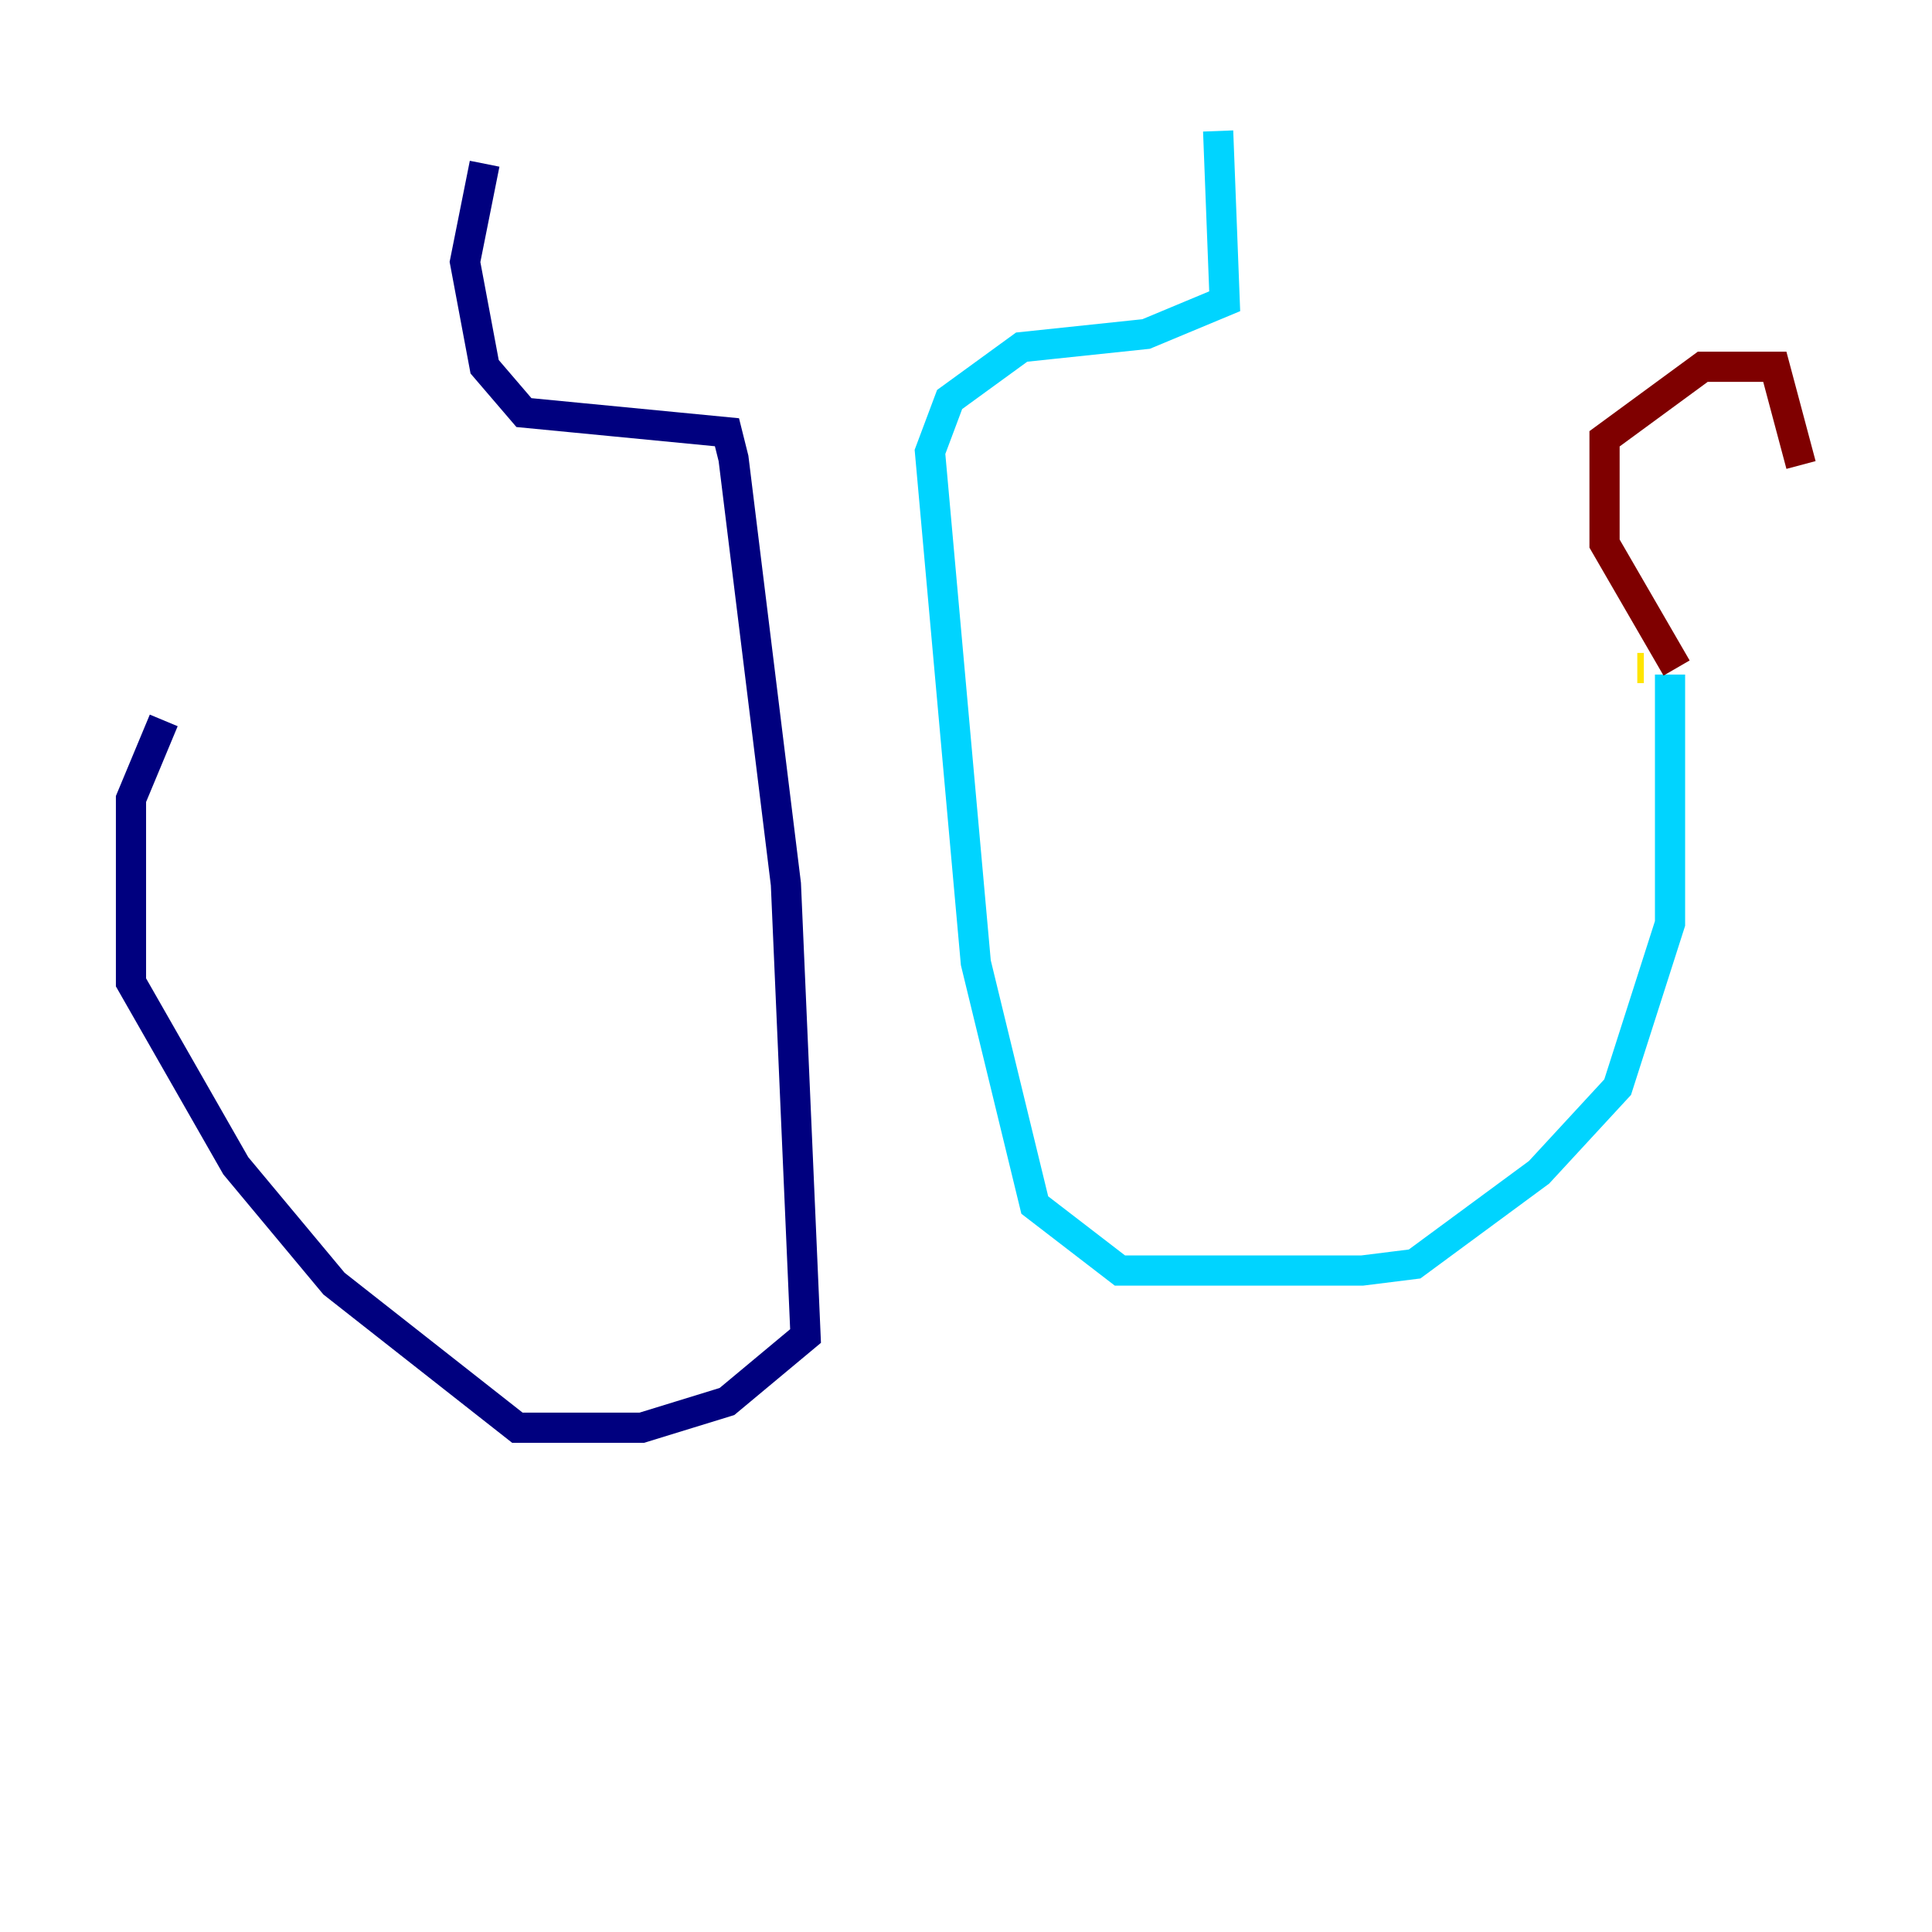 <?xml version="1.0" encoding="utf-8" ?>
<svg baseProfile="tiny" height="128" version="1.2" viewBox="0,0,128,128" width="128" xmlns="http://www.w3.org/2000/svg" xmlns:ev="http://www.w3.org/2001/xml-events" xmlns:xlink="http://www.w3.org/1999/xlink"><defs /><polyline fill="none" points="32.108,10.848 30.807,17.356 32.108,24.298 34.712,27.336 48.163,28.637 48.597,30.373 52.068,58.576 53.37,88.515 48.163,92.854 42.522,94.59 34.278,94.59 22.129,85.044 15.62,77.234 8.678,65.085 8.678,52.936 10.848,47.729" stroke="#00007f" stroke-width="2" /><polyline fill="none" points="80.705,8.678 81.139,19.959 75.932,22.129 67.688,22.997 62.915,26.468 61.614,29.939 64.651,63.783 68.556,79.837 74.197,84.176 90.251,84.176 93.722,83.742 101.966,77.668 107.173,72.027 110.644,61.18 110.644,44.691" stroke="#00d4ff" stroke-width="2" /><polyline fill="none" points="108.475,44.258 108.909,44.258" stroke="#ffe500" stroke-width="2" /><polyline fill="none" points="111.078,44.258 106.305,36.014 106.305,29.071 112.814,24.298 117.586,24.298 119.322,30.807" stroke="#7f0000" stroke-width="2" /></svg>